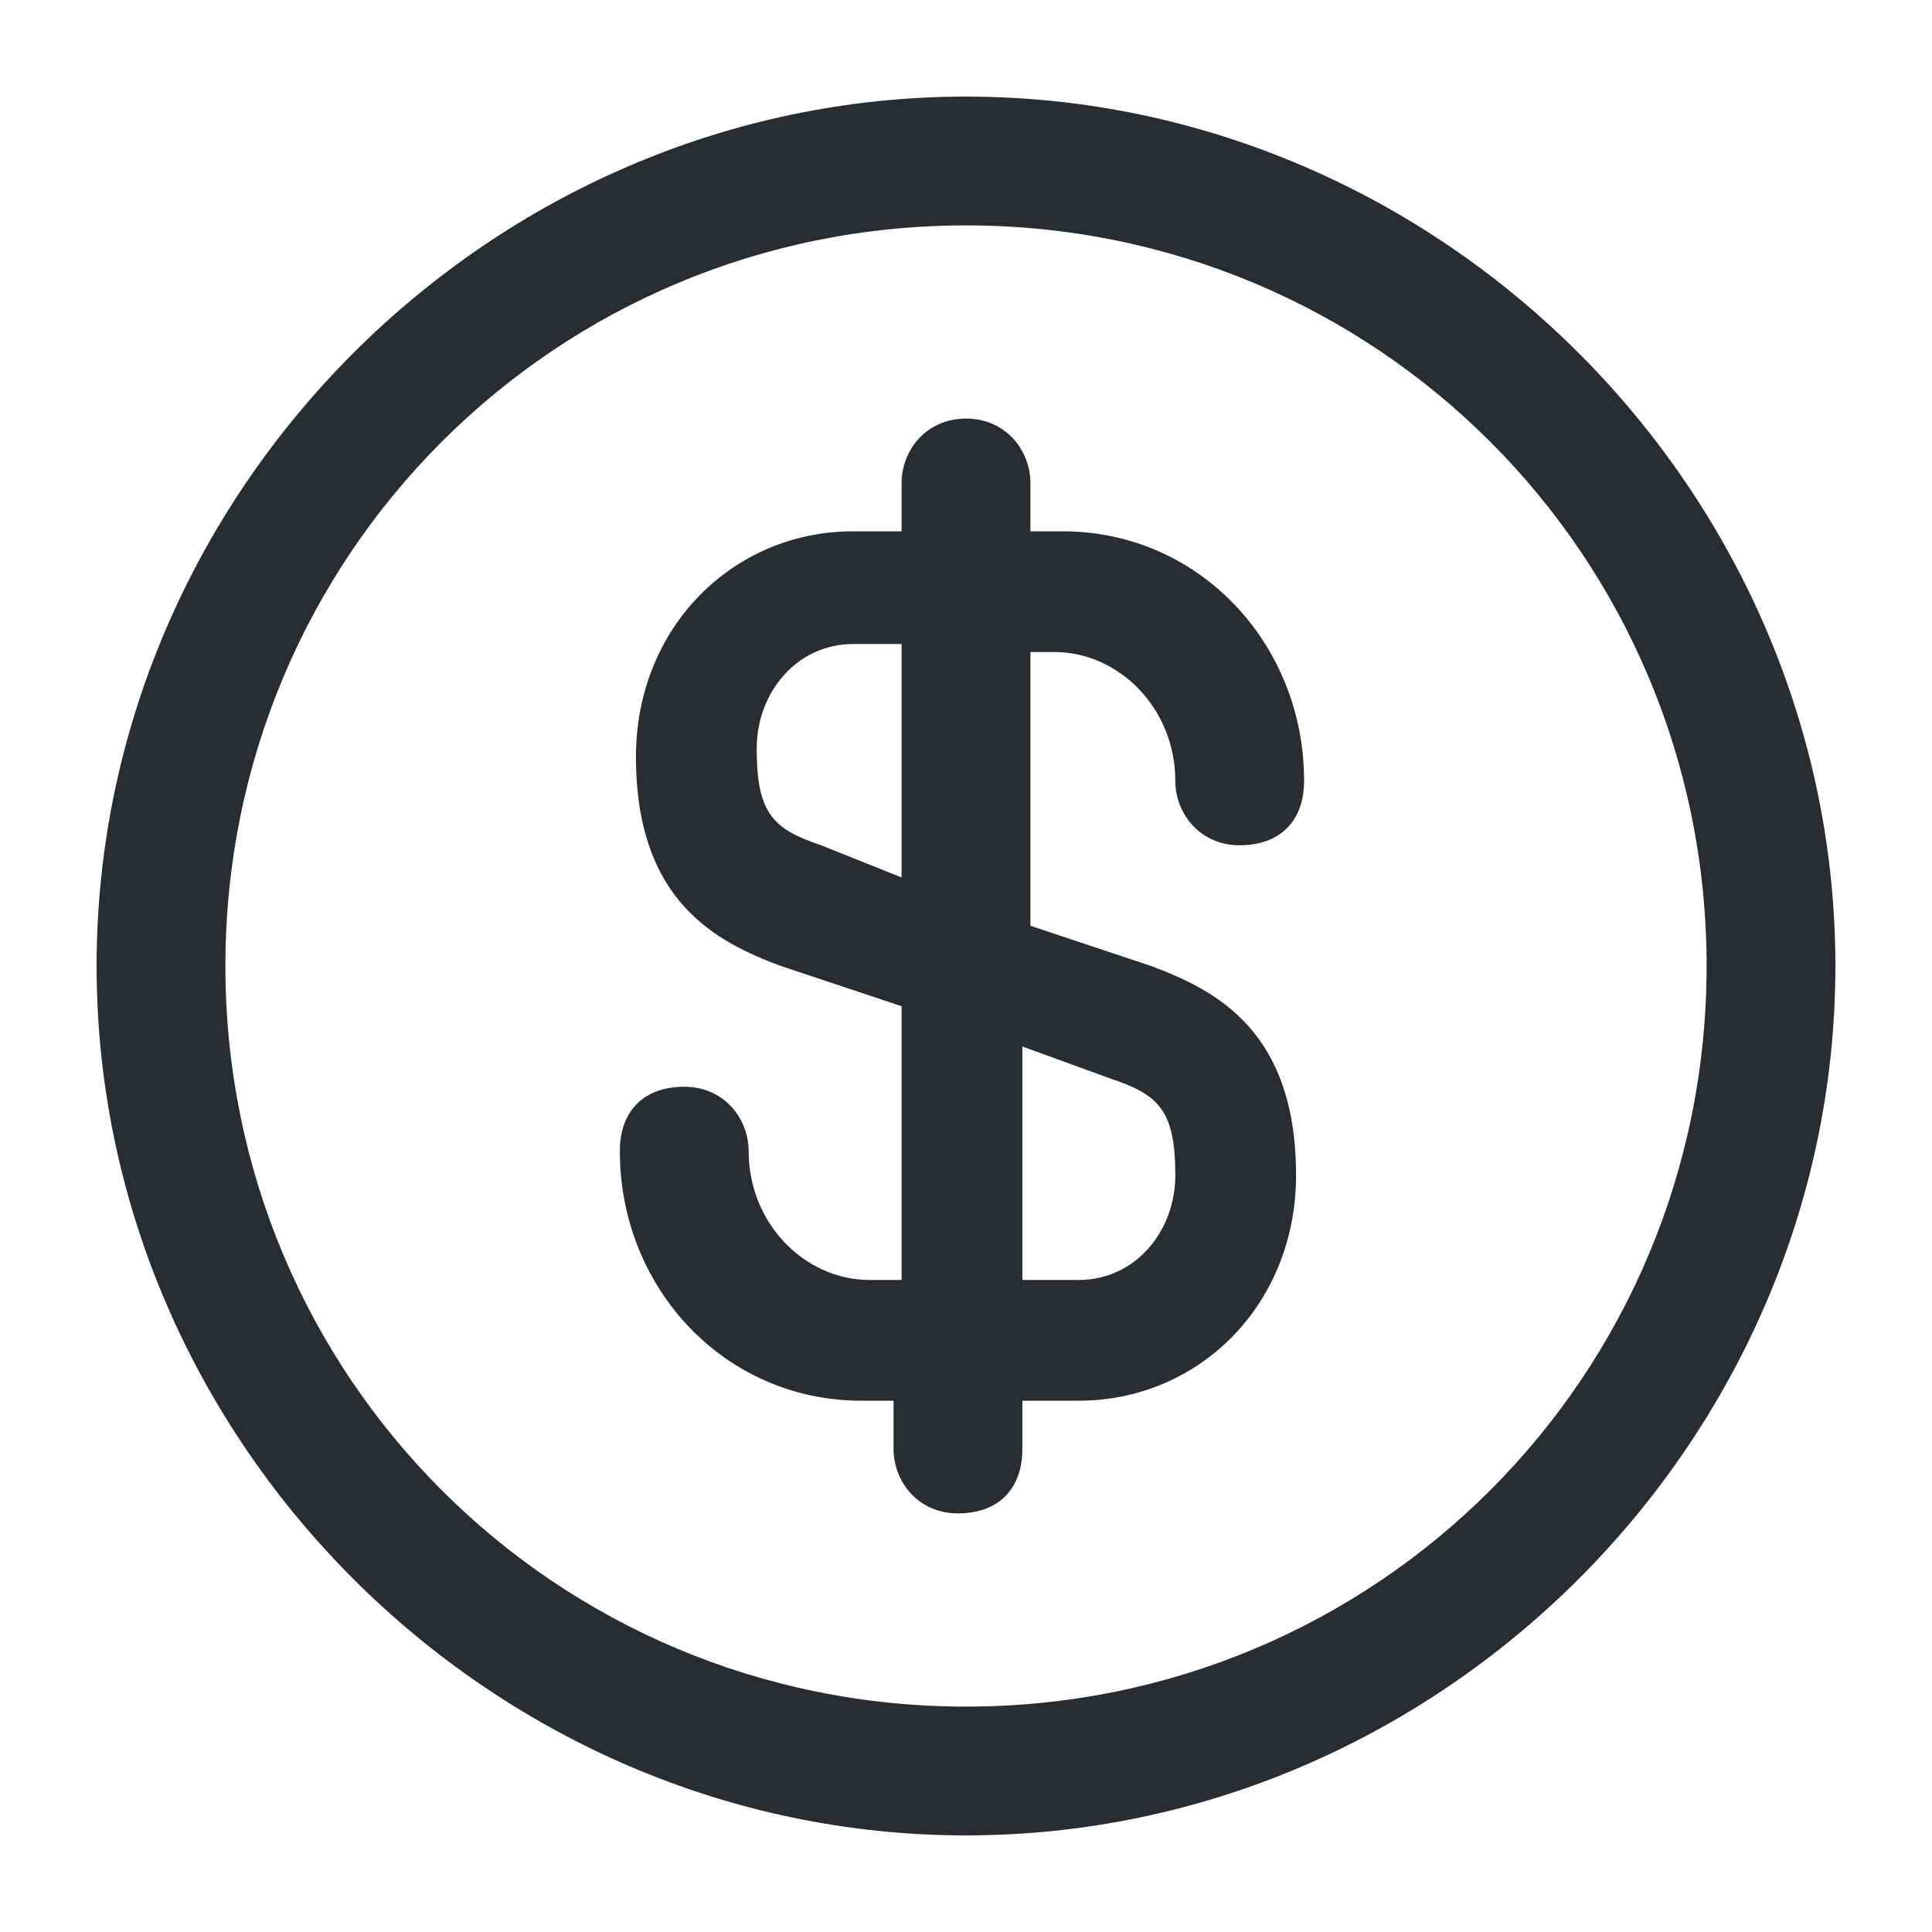 <?xml version="1.0" encoding="utf-8"?>
<!-- Generator: Adobe Illustrator 25.3.1, SVG Export Plug-In . SVG Version: 6.00 Build 0)  -->
<svg version="1.1" id="Layer_1" xmlns="http://www.w3.org/2000/svg" xmlns:xlink="http://www.w3.org/1999/xlink" x="0px" y="0px"
	 viewBox="0 0 24 24" style="enable-background:new 0 0 24 24;" xml:space="preserve">
<style type="text/css">
	.st0{fill:#292D32;}
</style>
<path class="st0" d="M13.1,8.1c0.8,0,1.5,0.7,1.5,1.6c0,0.4,0.3,0.8,0.8,0.8s0.8-0.3,0.8-0.8c0-1.7-1.3-3.1-3-3.1h-0.4V6
	c0-0.4-0.3-0.8-0.8-0.8S11.2,5.6,11.2,6v0.6h-0.6c-1.5,0-2.7,1.2-2.7,2.8c0,1.8,1,2.3,1.8,2.6l1.5,0.5v3.4h-0.4
	c-0.8,0-1.5-0.7-1.5-1.6c0-0.4-0.3-0.8-0.8-0.8s-0.8,0.3-0.8,0.8c0,1.7,1.3,3.1,3,3.1h0.4V18c0,0.4,0.3,0.8,0.8,0.8s0.8-0.3,0.8-0.8
	v-0.6h0.7c1.5,0,2.7-1.2,2.7-2.8c0-1.8-1-2.3-1.8-2.6l-1.5-0.5V8.1H13.1z M13.8,13.4c0.6,0.2,0.8,0.4,0.8,1.2c0,0.7-0.5,1.3-1.2,1.3
	h-0.7v-2.9L13.8,13.4z M11.2,10.9l-1-0.4c-0.6-0.2-0.8-0.4-0.8-1.2c0-0.7,0.5-1.3,1.2-1.3h0.6V10.9z M12,1.2C6.1,1.2,1.2,6.1,1.2,12
	S6.1,22.8,12,22.8S22.8,17.9,22.8,12S17.9,1.2,12,1.2z M12,21.2c-5.1,0-9.2-4.1-9.2-9.2S6.9,2.8,12,2.8s9.2,4.1,9.2,9.2
	S17.1,21.2,12,21.2z"/>
</svg>
